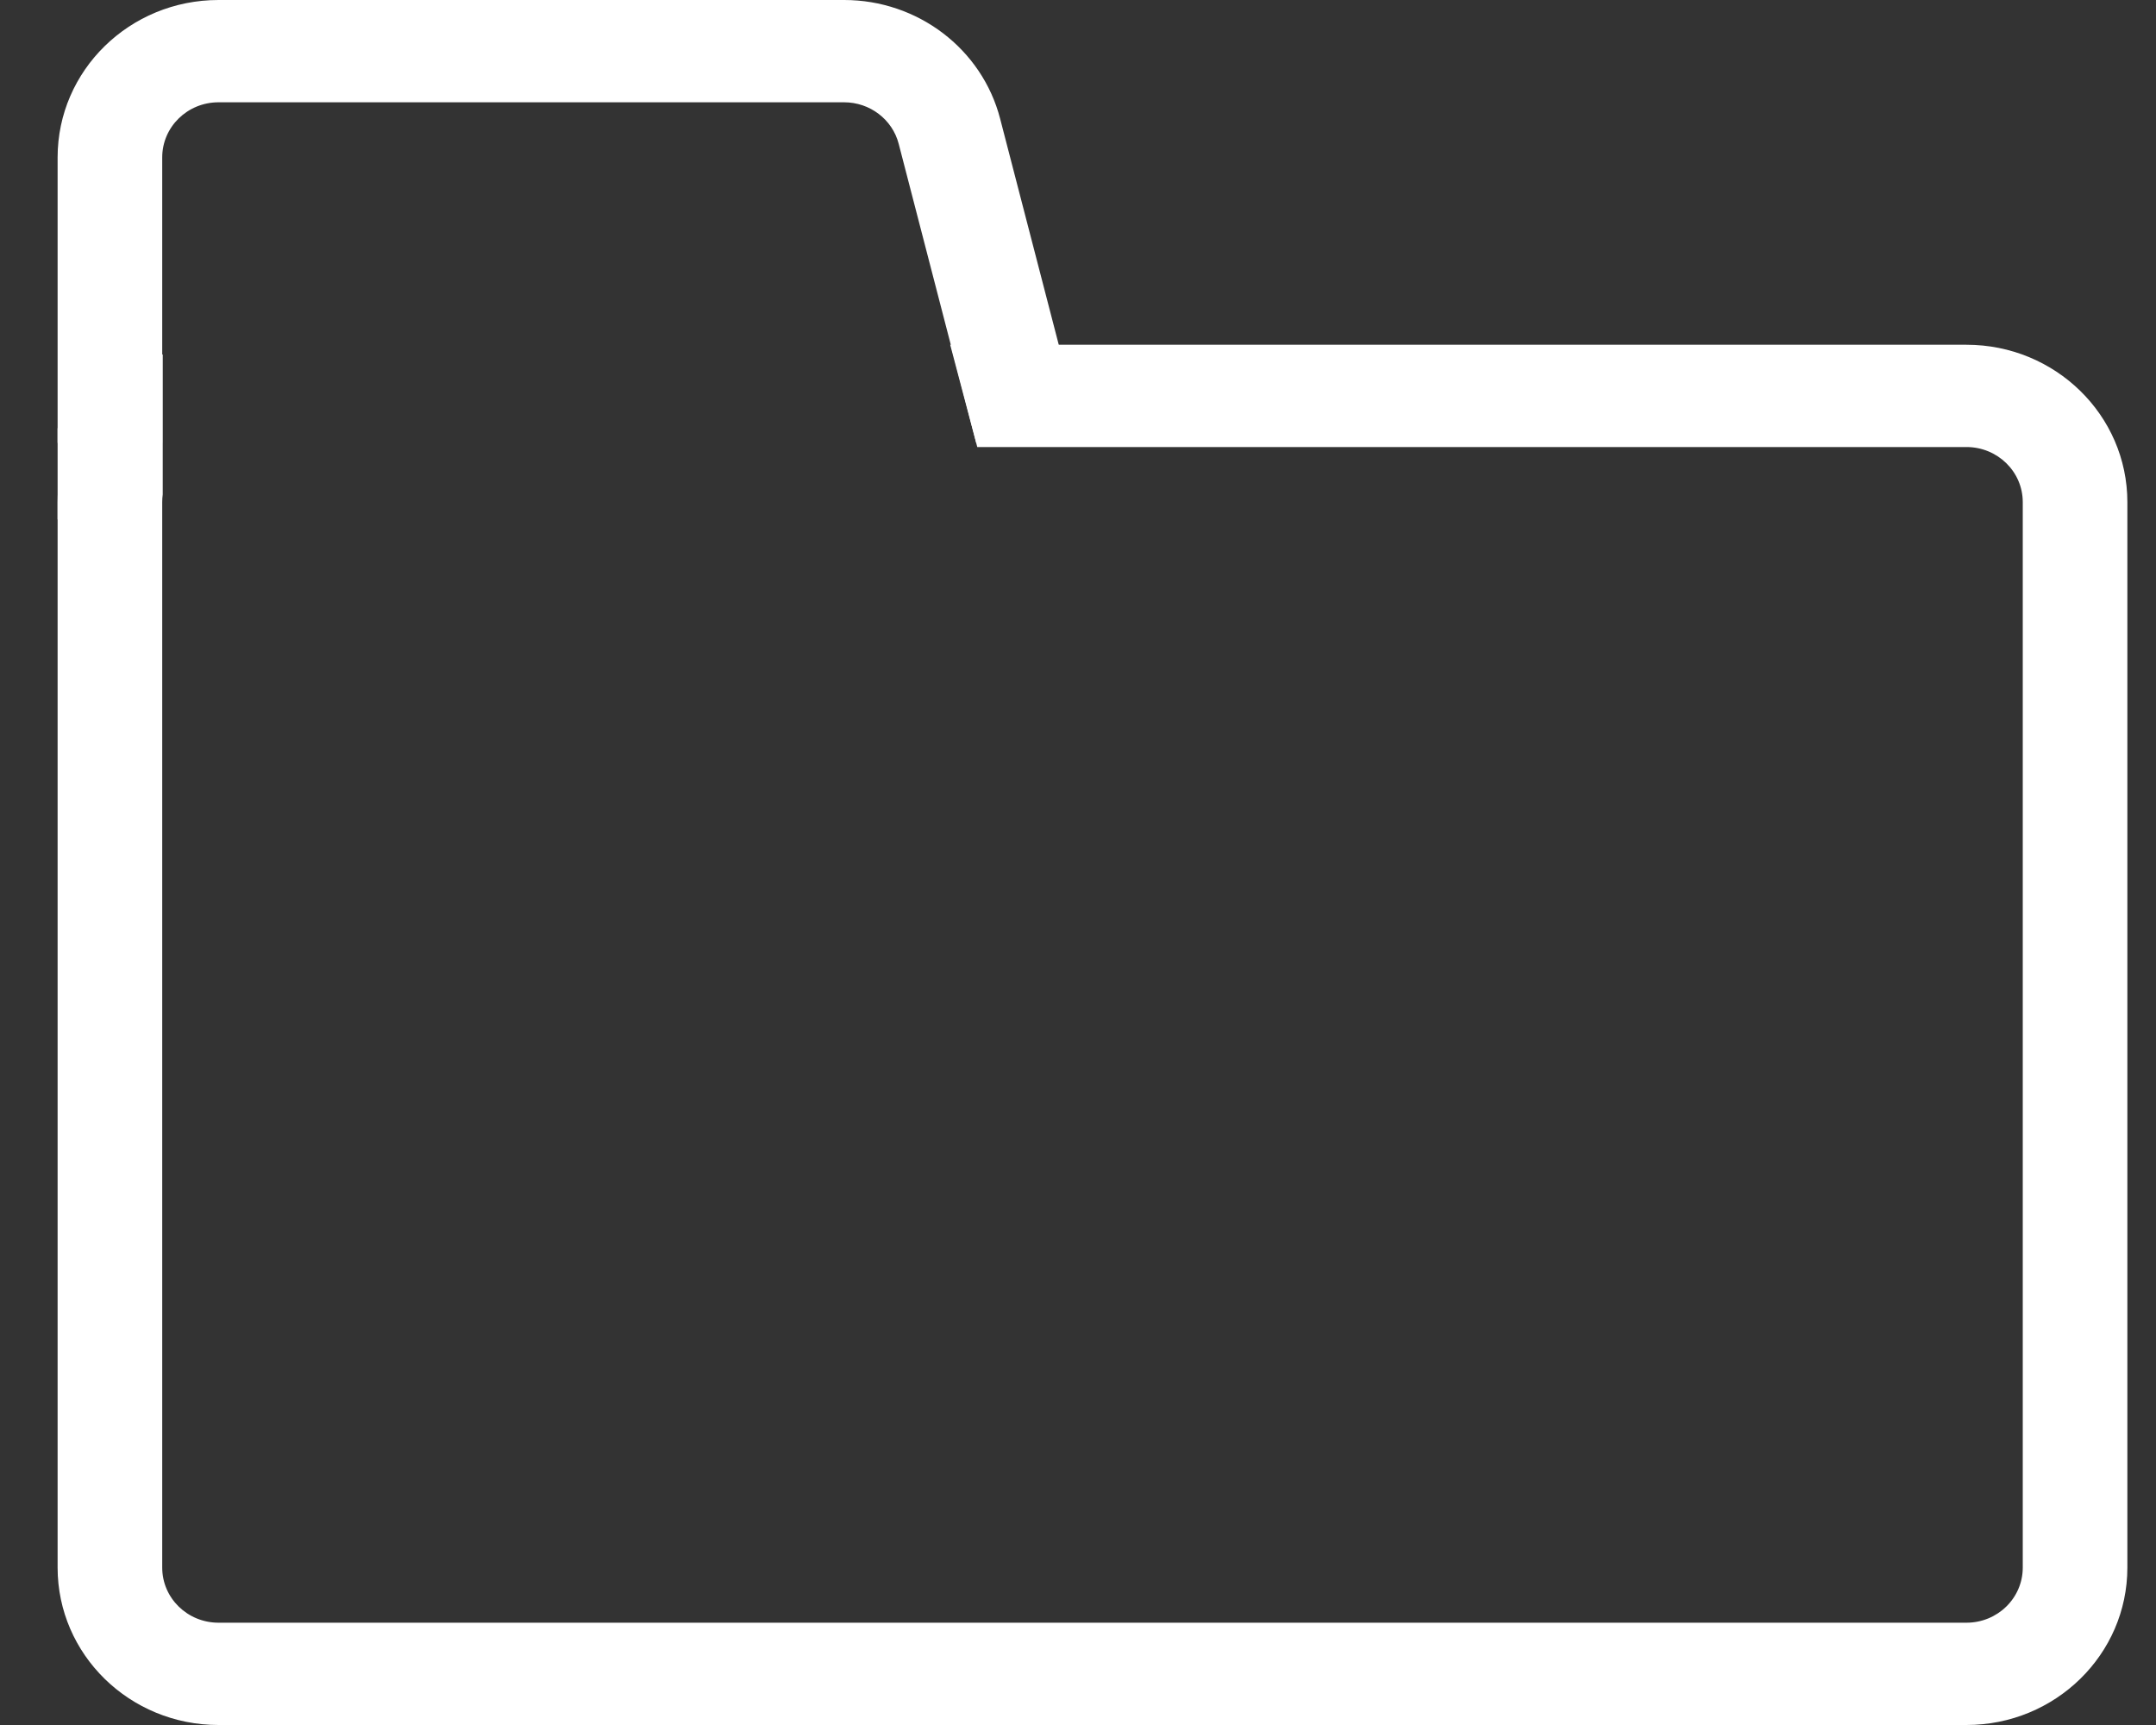 <svg width="25" height="20" viewBox="0 0 25 20" fill="none" xmlns="http://www.w3.org/2000/svg">
<rect x="0" y="0" width="25" height="20" fill="#333333" stroke="none"/>
<path d="M0.668 4.964H1.751V6.023H0.668V4.964Z" fill="white"/>
<path d="M1.887 4.109C1.175 4.366 0.668 5.036 0.668 5.822V18.175C0.668 19.183 1.503 20 2.534 20H22.802C23.832 20 24.668 19.183 24.668 18.175V5.822C24.668 4.814 23.832 3.997 22.802 3.997H11.018L11.332 5.183H22.802C23.163 5.183 23.455 5.469 23.455 5.822V18.175C23.455 18.528 23.163 18.814 22.802 18.814H2.534C2.173 18.814 1.881 18.528 1.881 18.175V5.822C1.881 5.792 1.883 5.762 1.887 5.732V4.109Z" fill="white"/>
<path d="M2.534 1.186H9.788C10.087 1.186 10.348 1.385 10.421 1.668L11.32 5.135H12.572L11.597 1.376C11.387 0.567 10.642 0 9.788 0H2.534C1.503 0 0.668 0.817 0.668 1.825V5.135H1.881V1.825C1.881 1.472 2.173 1.186 2.534 1.186Z" fill="white"/>
</svg>
